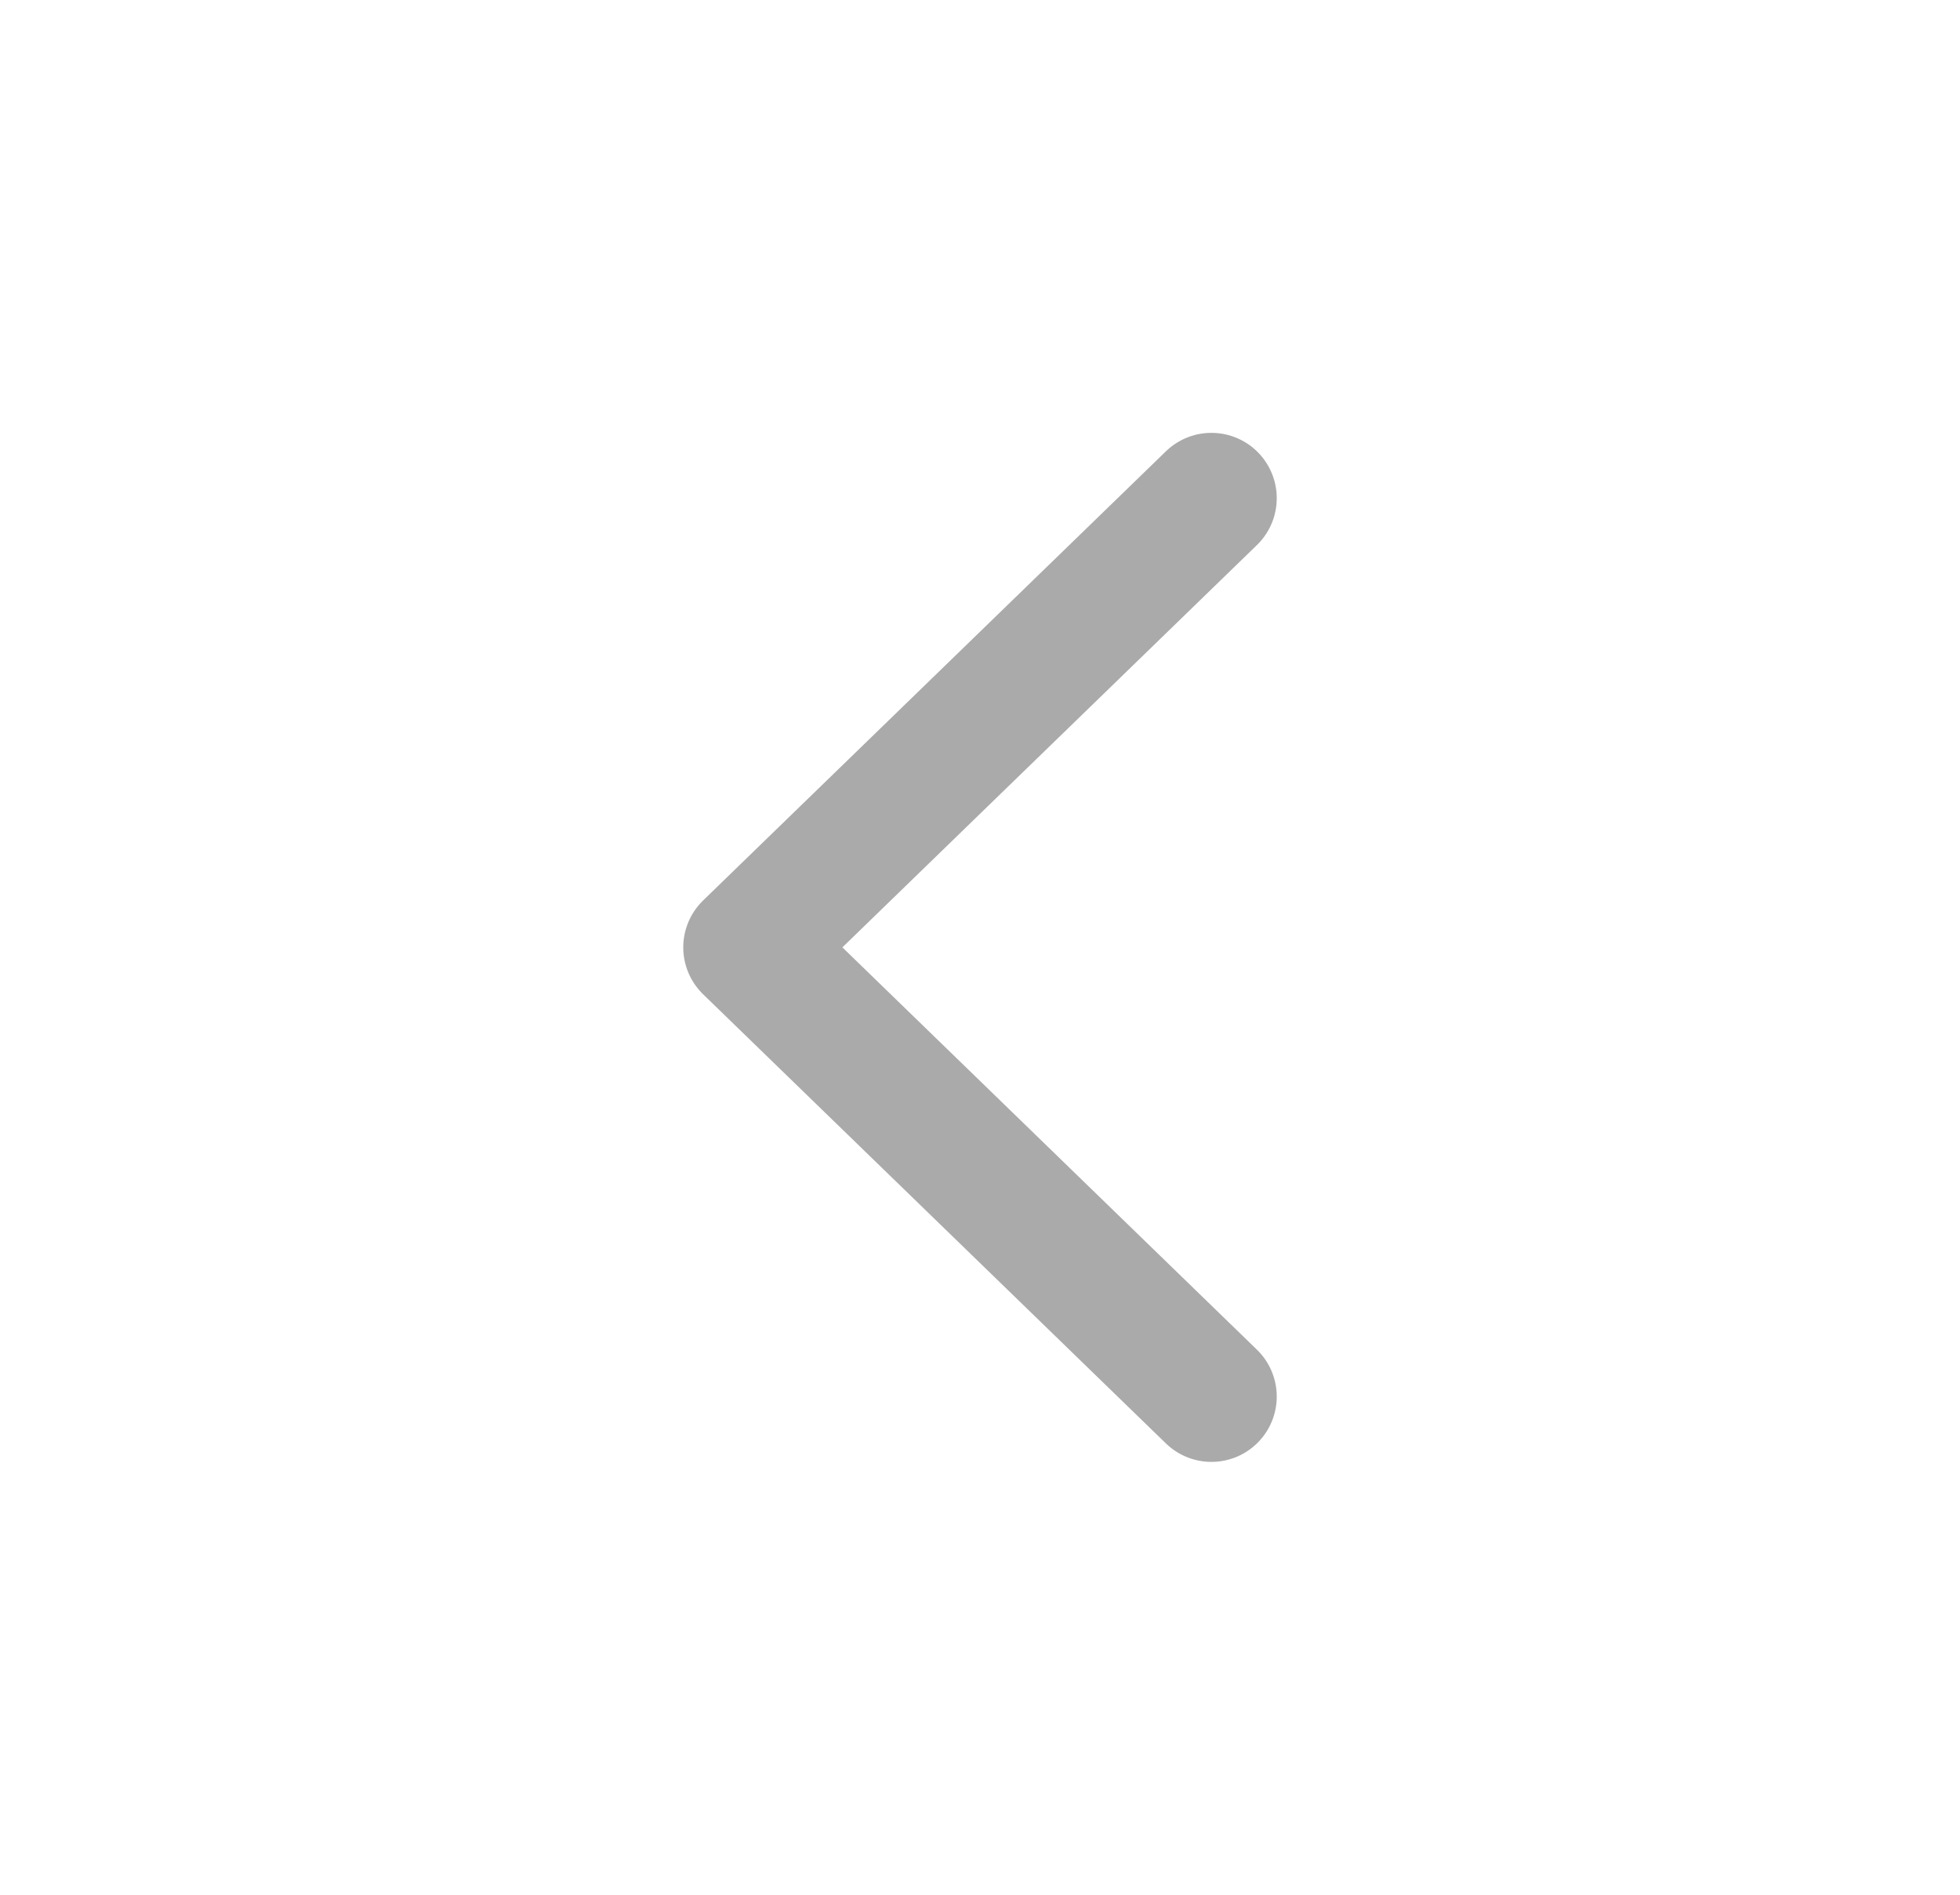 <svg width="30" height="29" viewBox="0 0 30 29" fill="none" xmlns="http://www.w3.org/2000/svg">
<path d="M18.542 21.375L11.458 14.5L18.542 7.625" stroke="#AAAAAA" stroke-width="2" stroke-linecap="round" stroke-linejoin="round"/>
</svg>
